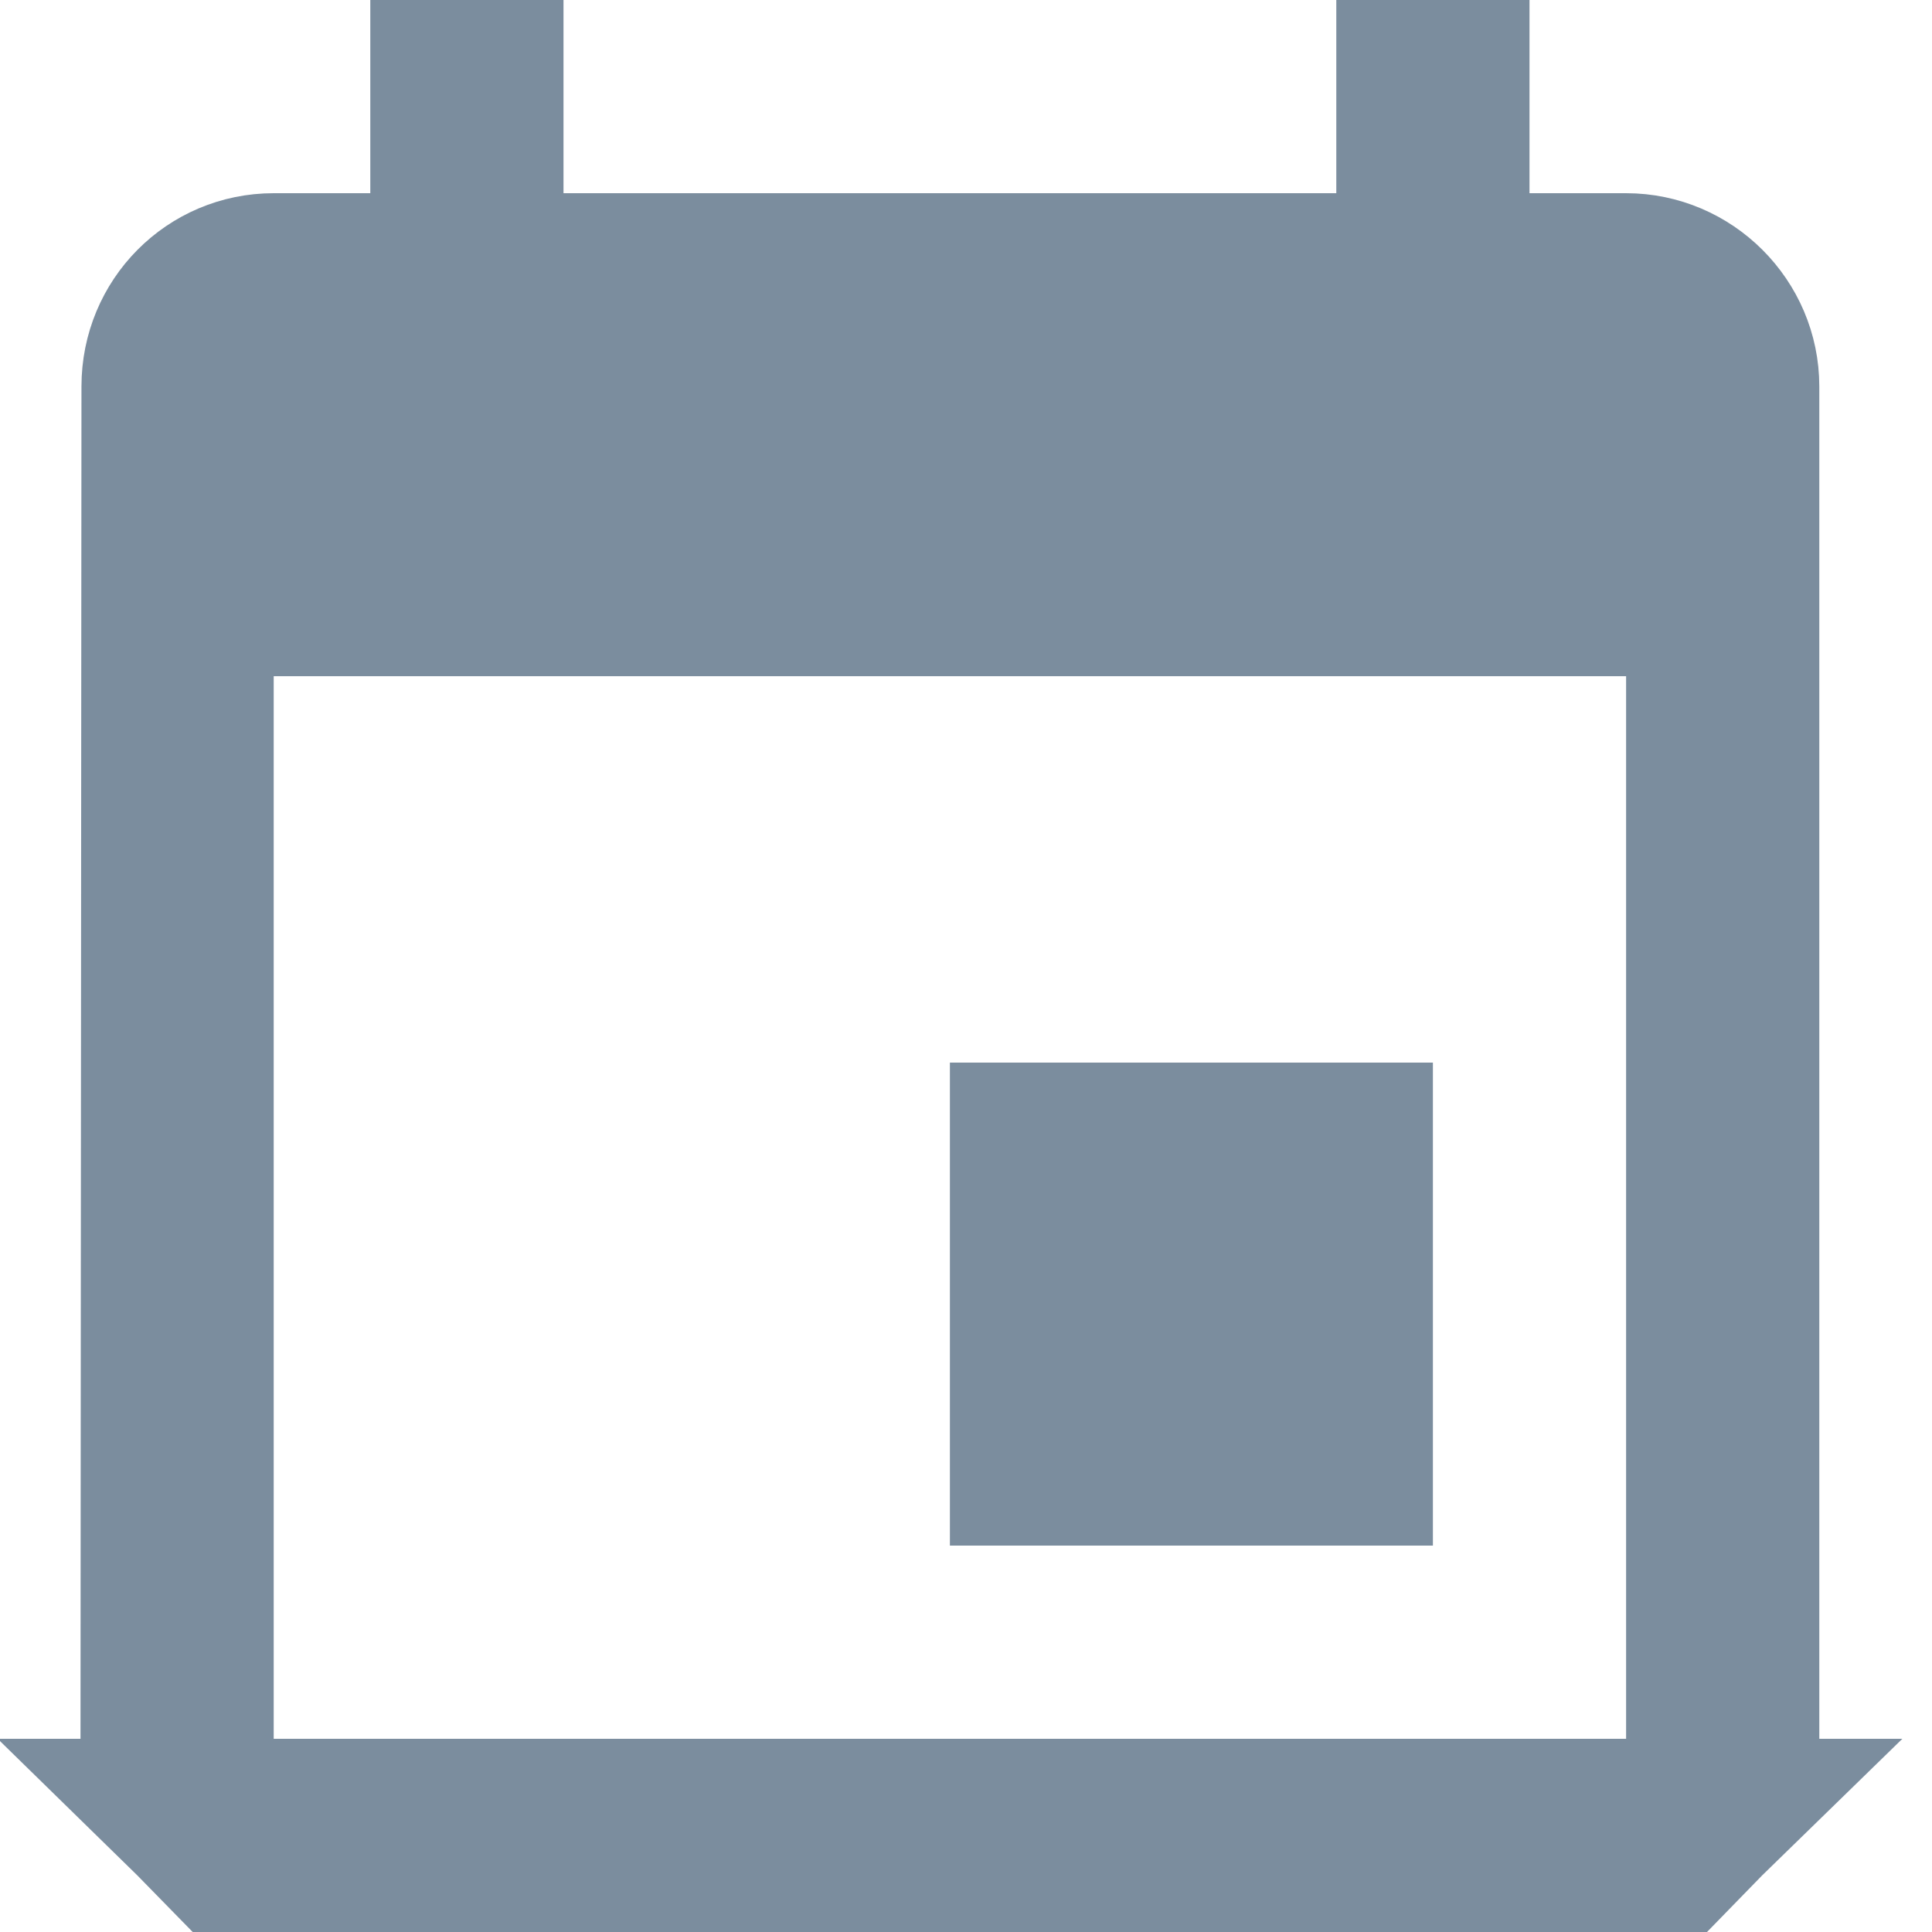 <svg width="24" height="24" viewBox="0 0 24 24" fill="none" xmlns="http://www.w3.org/2000/svg">
<path d="M5.6 2.4V1H6V2.4V3.4H7H16.6H17.6V2.4V1H18V2.4V3.4H19H20.2C20.968 3.4 21.6 4.032 21.6 4.8V21.6C21.6 21.978 21.447 22.323 21.2 22.576V21.6V8.4V7.4H20.2H3.4H2.4V8.4V21.6V22.58C2.152 22.327 2 21.981 2 21.6C2 21.6 2 21.6 2 21.6L2.012 4.801V4.8C2.012 4.022 2.63 3.4 3.4 3.4H4.6H5.6V2.4ZM20.2 22.6H21.176C20.923 22.847 20.578 23 20.2 23H3.4C3.017 23 2.672 22.847 2.42 22.6H3.4H20.2ZM12.8 18.2V14.2H16.8V18.2H12.8Z" fill="#7B8D9E" stroke="#7B8D9E" stroke-width="2"/>
</svg>
